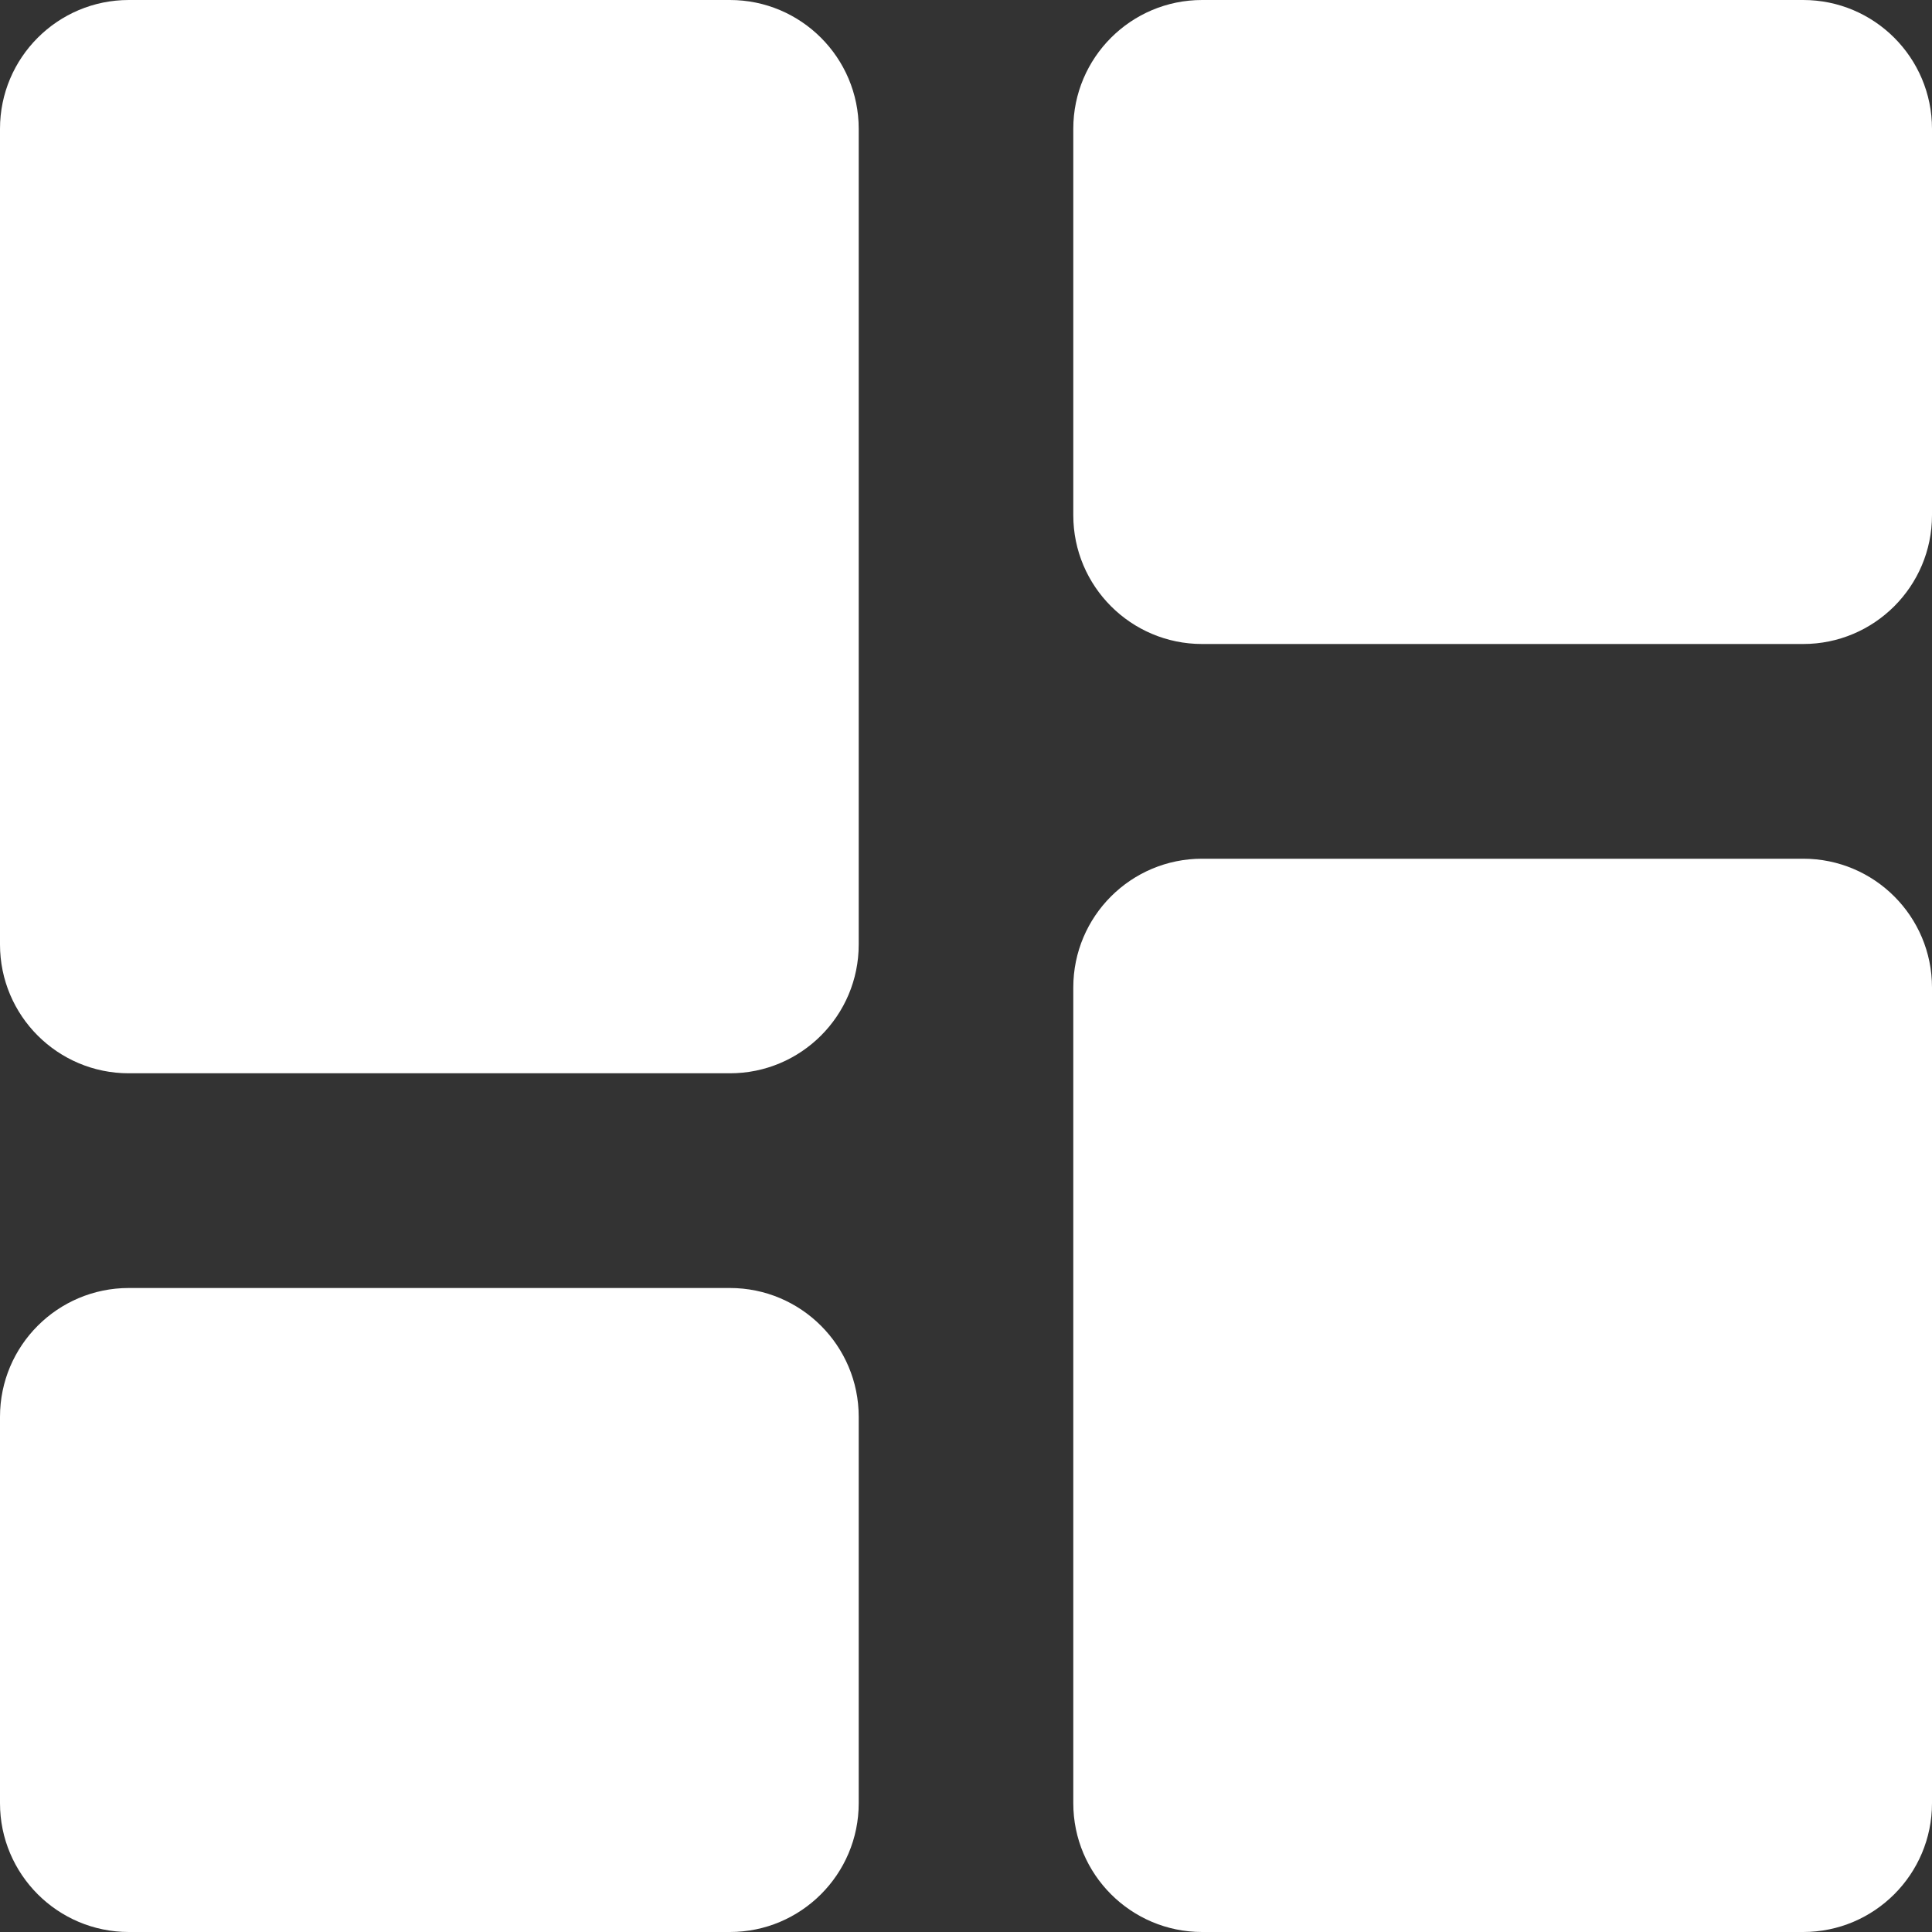 <svg width="15" height="15" viewBox="0 0 15 15" fill="none" xmlns="http://www.w3.org/2000/svg">
									<rect x="0" y="0" width="15" height="15" fill="#333333" stroke="none"/>
									<path d="M0 7.333C0 7.886 0.448 8.333 1 8.333H5.667C6.219 8.333 6.667 7.886 6.667 7.333V1C6.667 0.448 6.219 0 5.667 0H1C0.448 0 0 0.448 0 1V7.333ZM0 14C0 14.552 0.448 15 1 15H5.667C6.219 15 6.667 14.552 6.667 14V11C6.667 10.448 6.219 10 5.667 10H1C0.448 10 0 10.448 0 11V14ZM8.333 14C8.333 14.552 8.781 15 9.333 15H14C14.552 15 15 14.552 15 14V7.667C15 7.114 14.552 6.667 14 6.667H9.333C8.781 6.667 8.333 7.114 8.333 7.667V14ZM9.333 0C8.781 0 8.333 0.448 8.333 1V4C8.333 4.552 8.781 5 9.333 5H14C14.552 5 15 4.552 15 4V1C15 0.448 14.552 0 14 0H9.333Z" fill="white"></path>
								</svg>